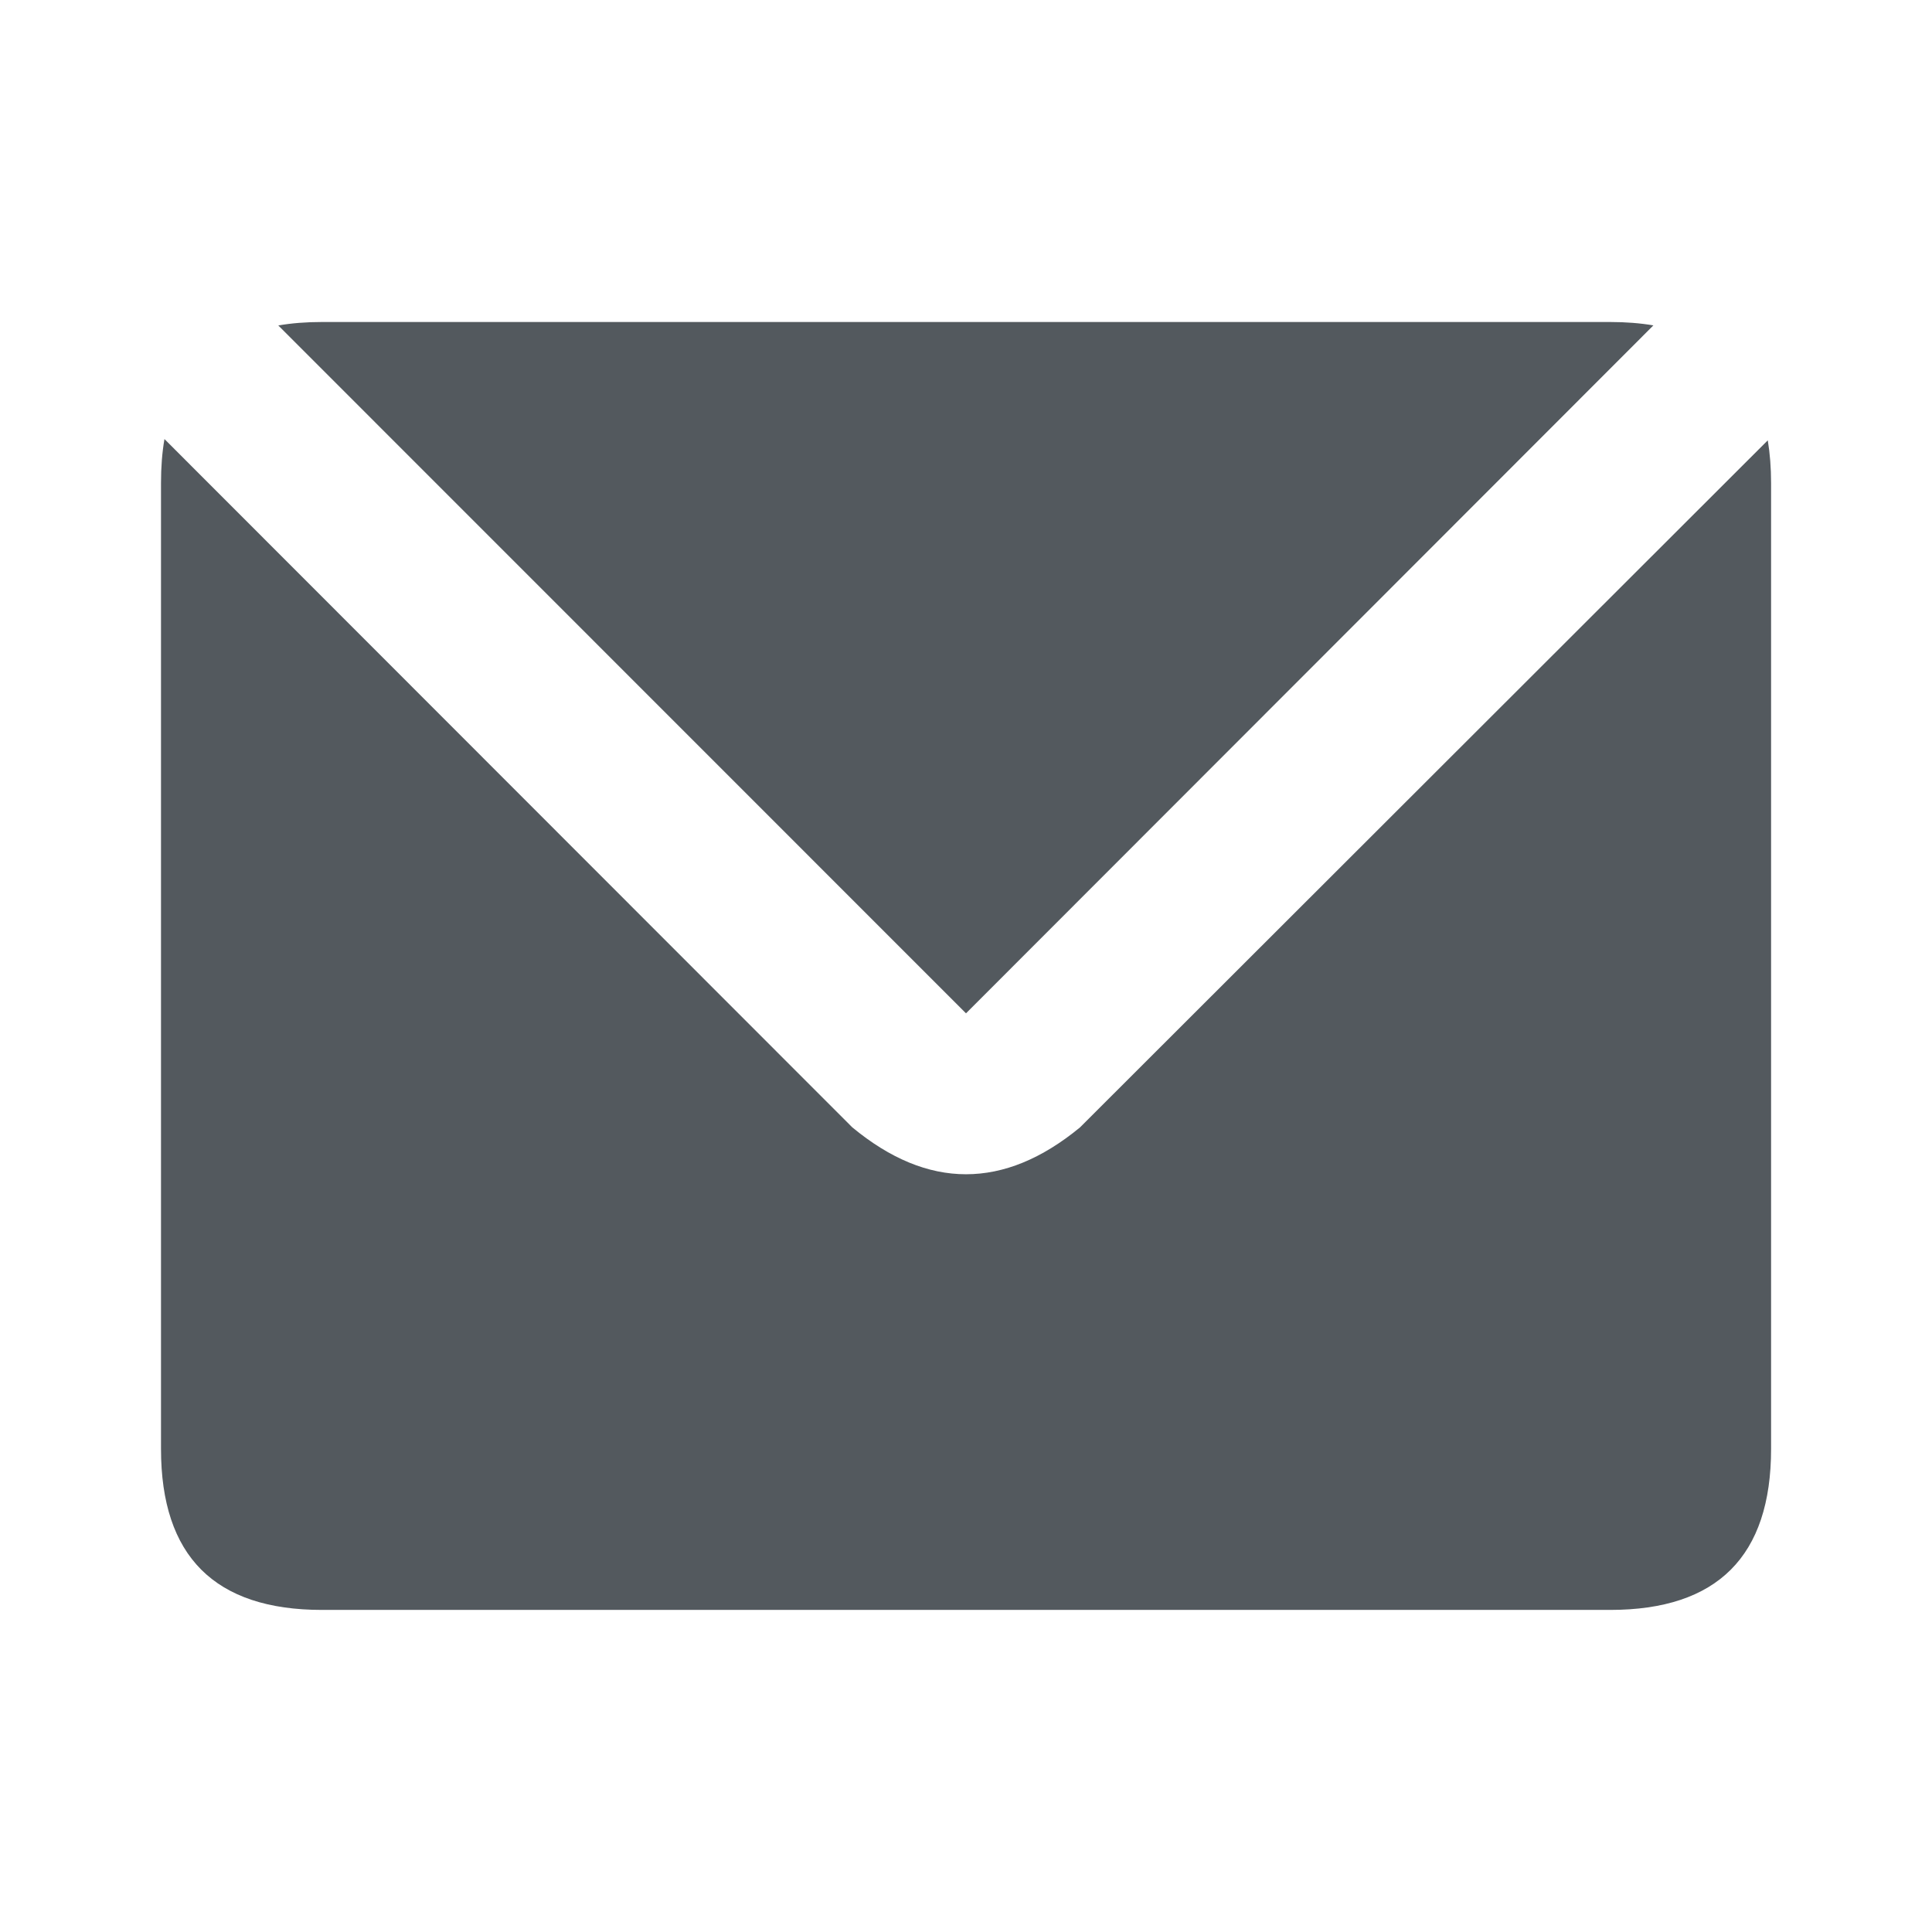 <svg xmlns="http://www.w3.org/2000/svg" width="24" height="24" viewBox="0 0 24 24">
    <path fill="#53595E" fill-rule="evenodd" d="M2.043 5.454l8.544 8.55c.47.389.941.583 1.413.583.472 0 .943-.193 1.415-.581L21.96 5.47c.027.163.041.34.041.529v12c0 1.333-.667 2-2 2H4c-1.333 0-2-.667-2-2V6c0-.197.014-.379.043-.546zm1.414-1.411C3.624 4.014 3.805 4 4 4h16c.194 0 .373.014.539.042L12 12.588 3.457 4.043z"/>
</svg>
